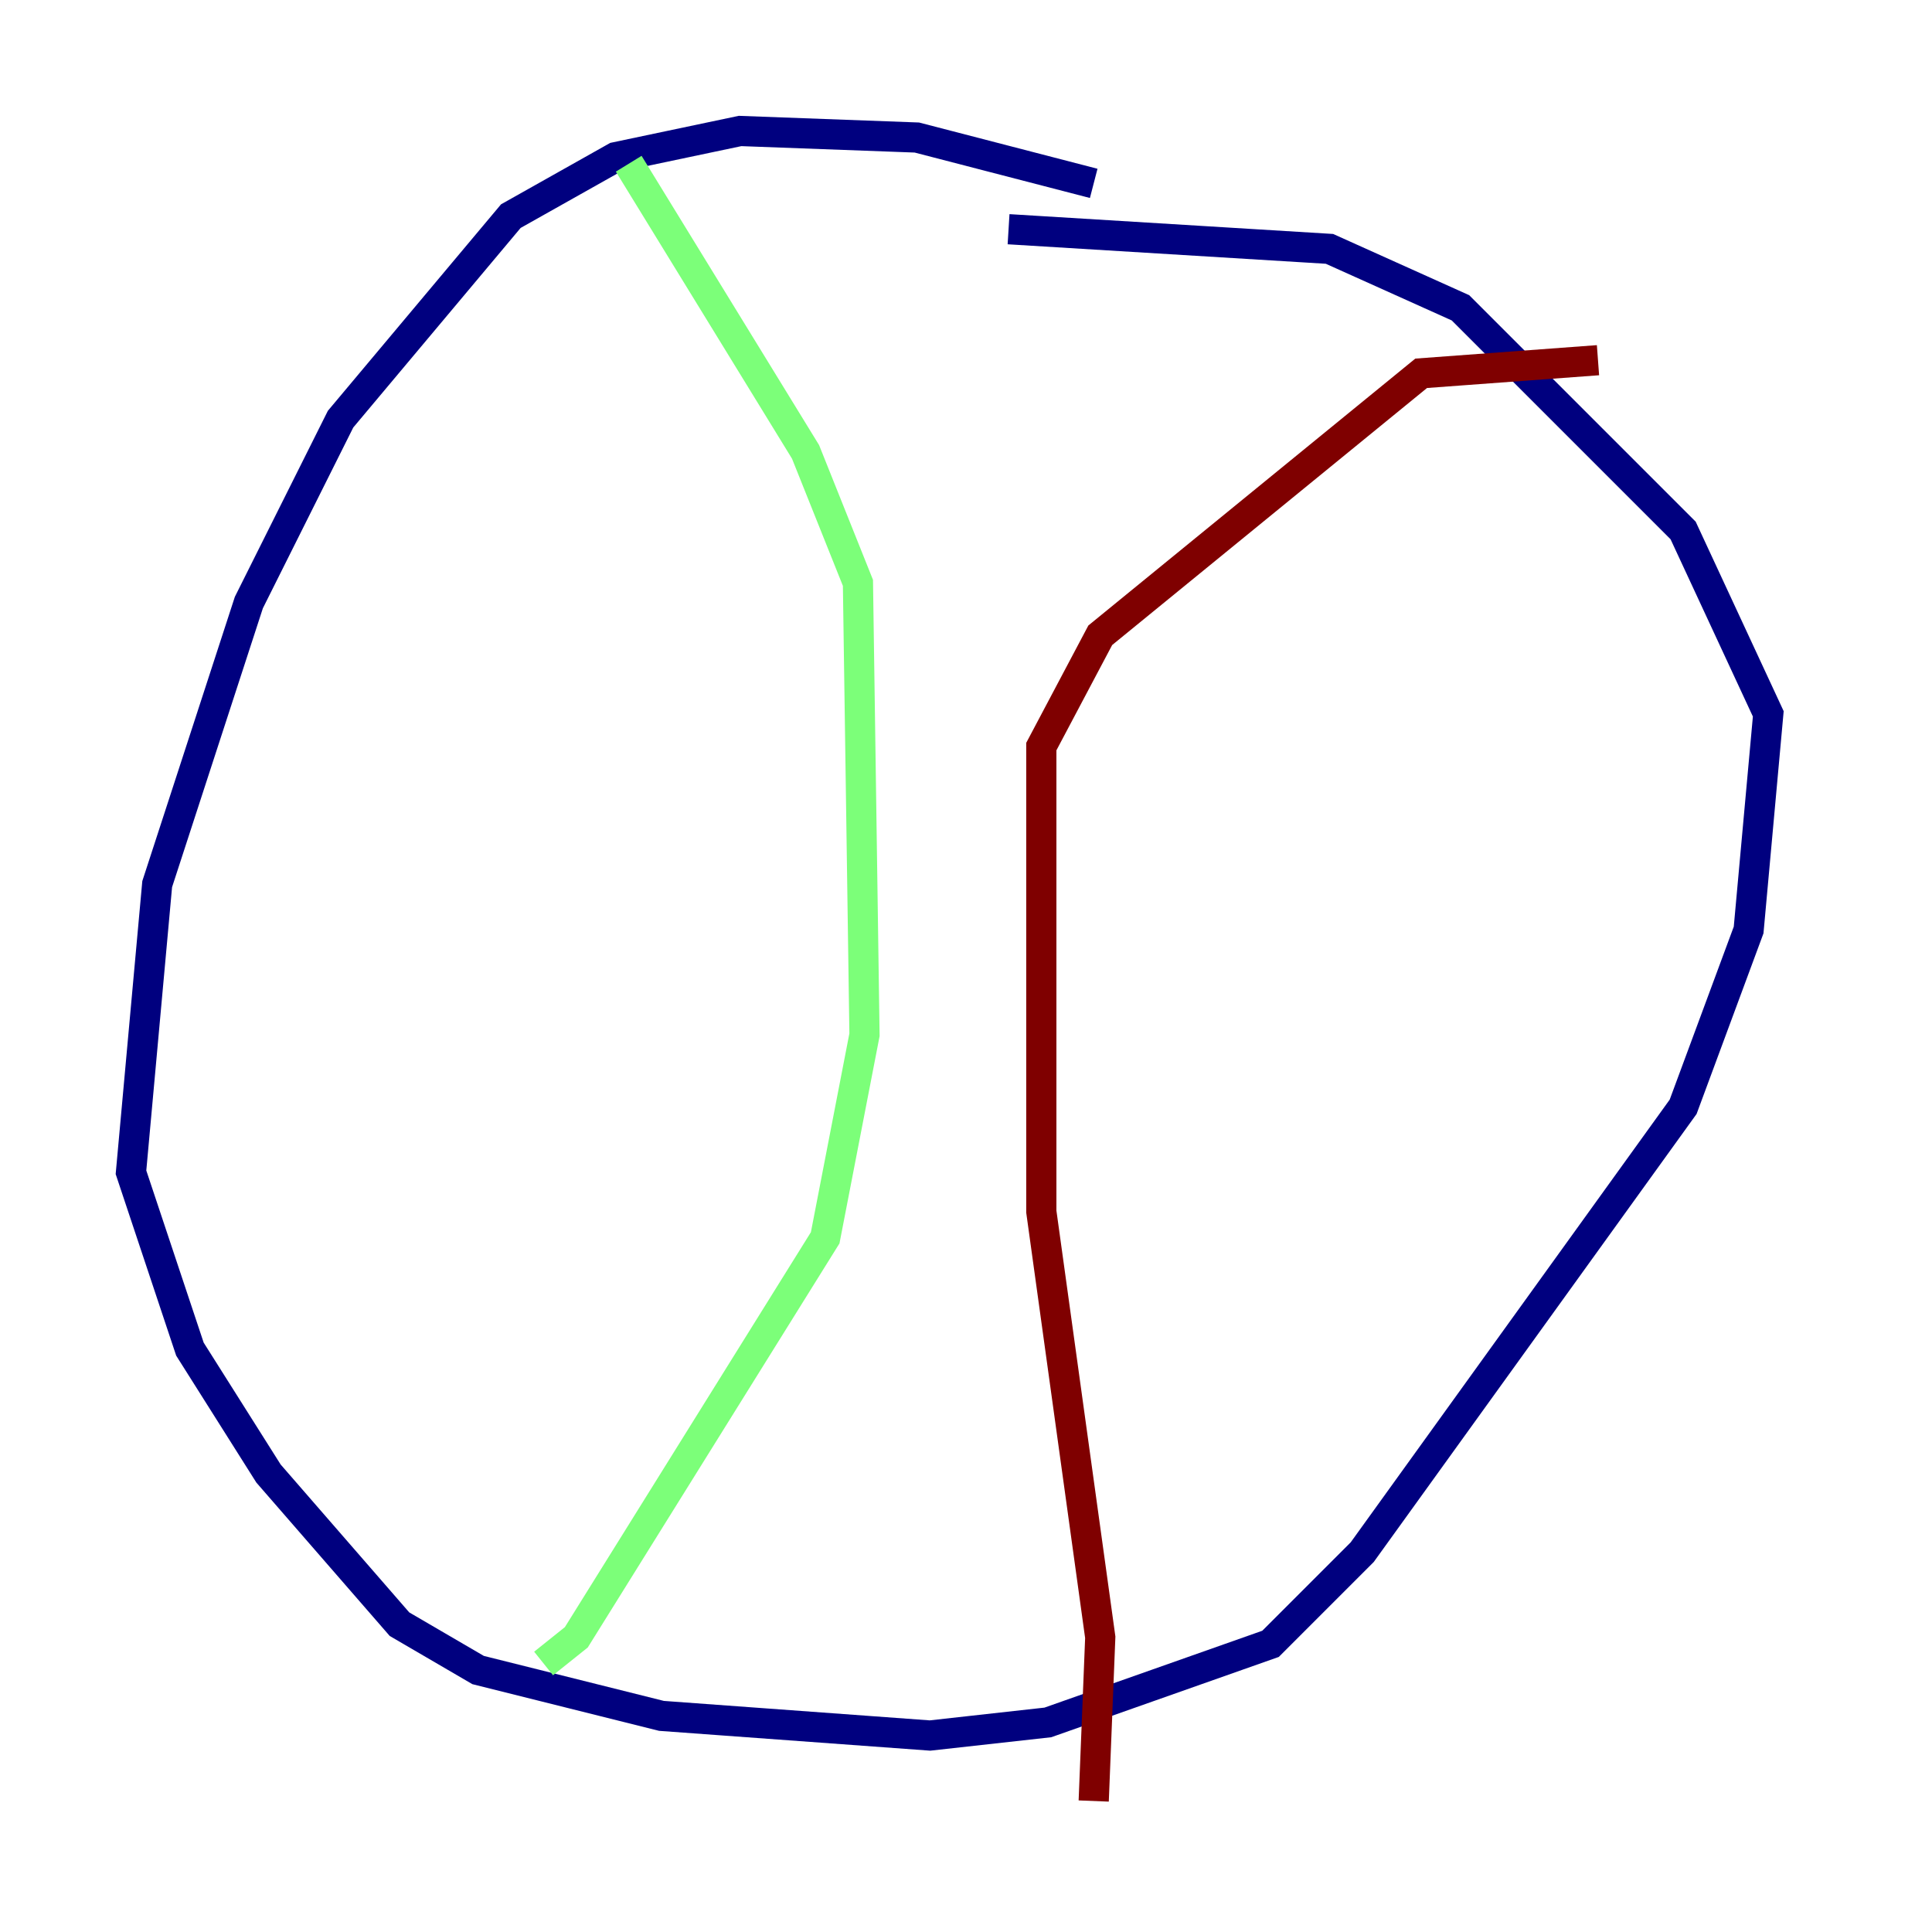 <?xml version="1.0" encoding="utf-8" ?>
<svg baseProfile="tiny" height="128" version="1.2" viewBox="0,0,128,128" width="128" xmlns="http://www.w3.org/2000/svg" xmlns:ev="http://www.w3.org/2001/xml-events" xmlns:xlink="http://www.w3.org/1999/xlink"><defs /><polyline fill="none" points="72.461,12.149 60.746,9.112 49.031,8.678 40.786,10.414 33.844,14.319 22.563,27.77 16.488,39.919 10.414,58.576 8.678,77.668 12.583,89.383 17.79,97.627 26.468,107.607 31.675,110.644 43.824,113.681 61.614,114.983 69.424,114.115 84.176,108.909 90.251,102.834 111.512,73.329 115.851,61.614 117.153,47.295 111.512,35.146 96.759,20.393 88.081,16.488 66.82,15.186" stroke="#00007f" stroke-width="2" /><polyline fill="none" points="41.654,10.848 53.37,29.939 56.841,38.617 57.275,68.556 54.671,82.007 38.183,108.475 36.014,110.21" stroke="#7cff79" stroke-width="2" /><polyline fill="none" points="72.461,119.322 72.895,108.475 68.99,80.271 68.99,49.464 72.895,42.088 94.156,24.732 105.871,23.864" stroke="#7f0000" stroke-width="2" /></svg>